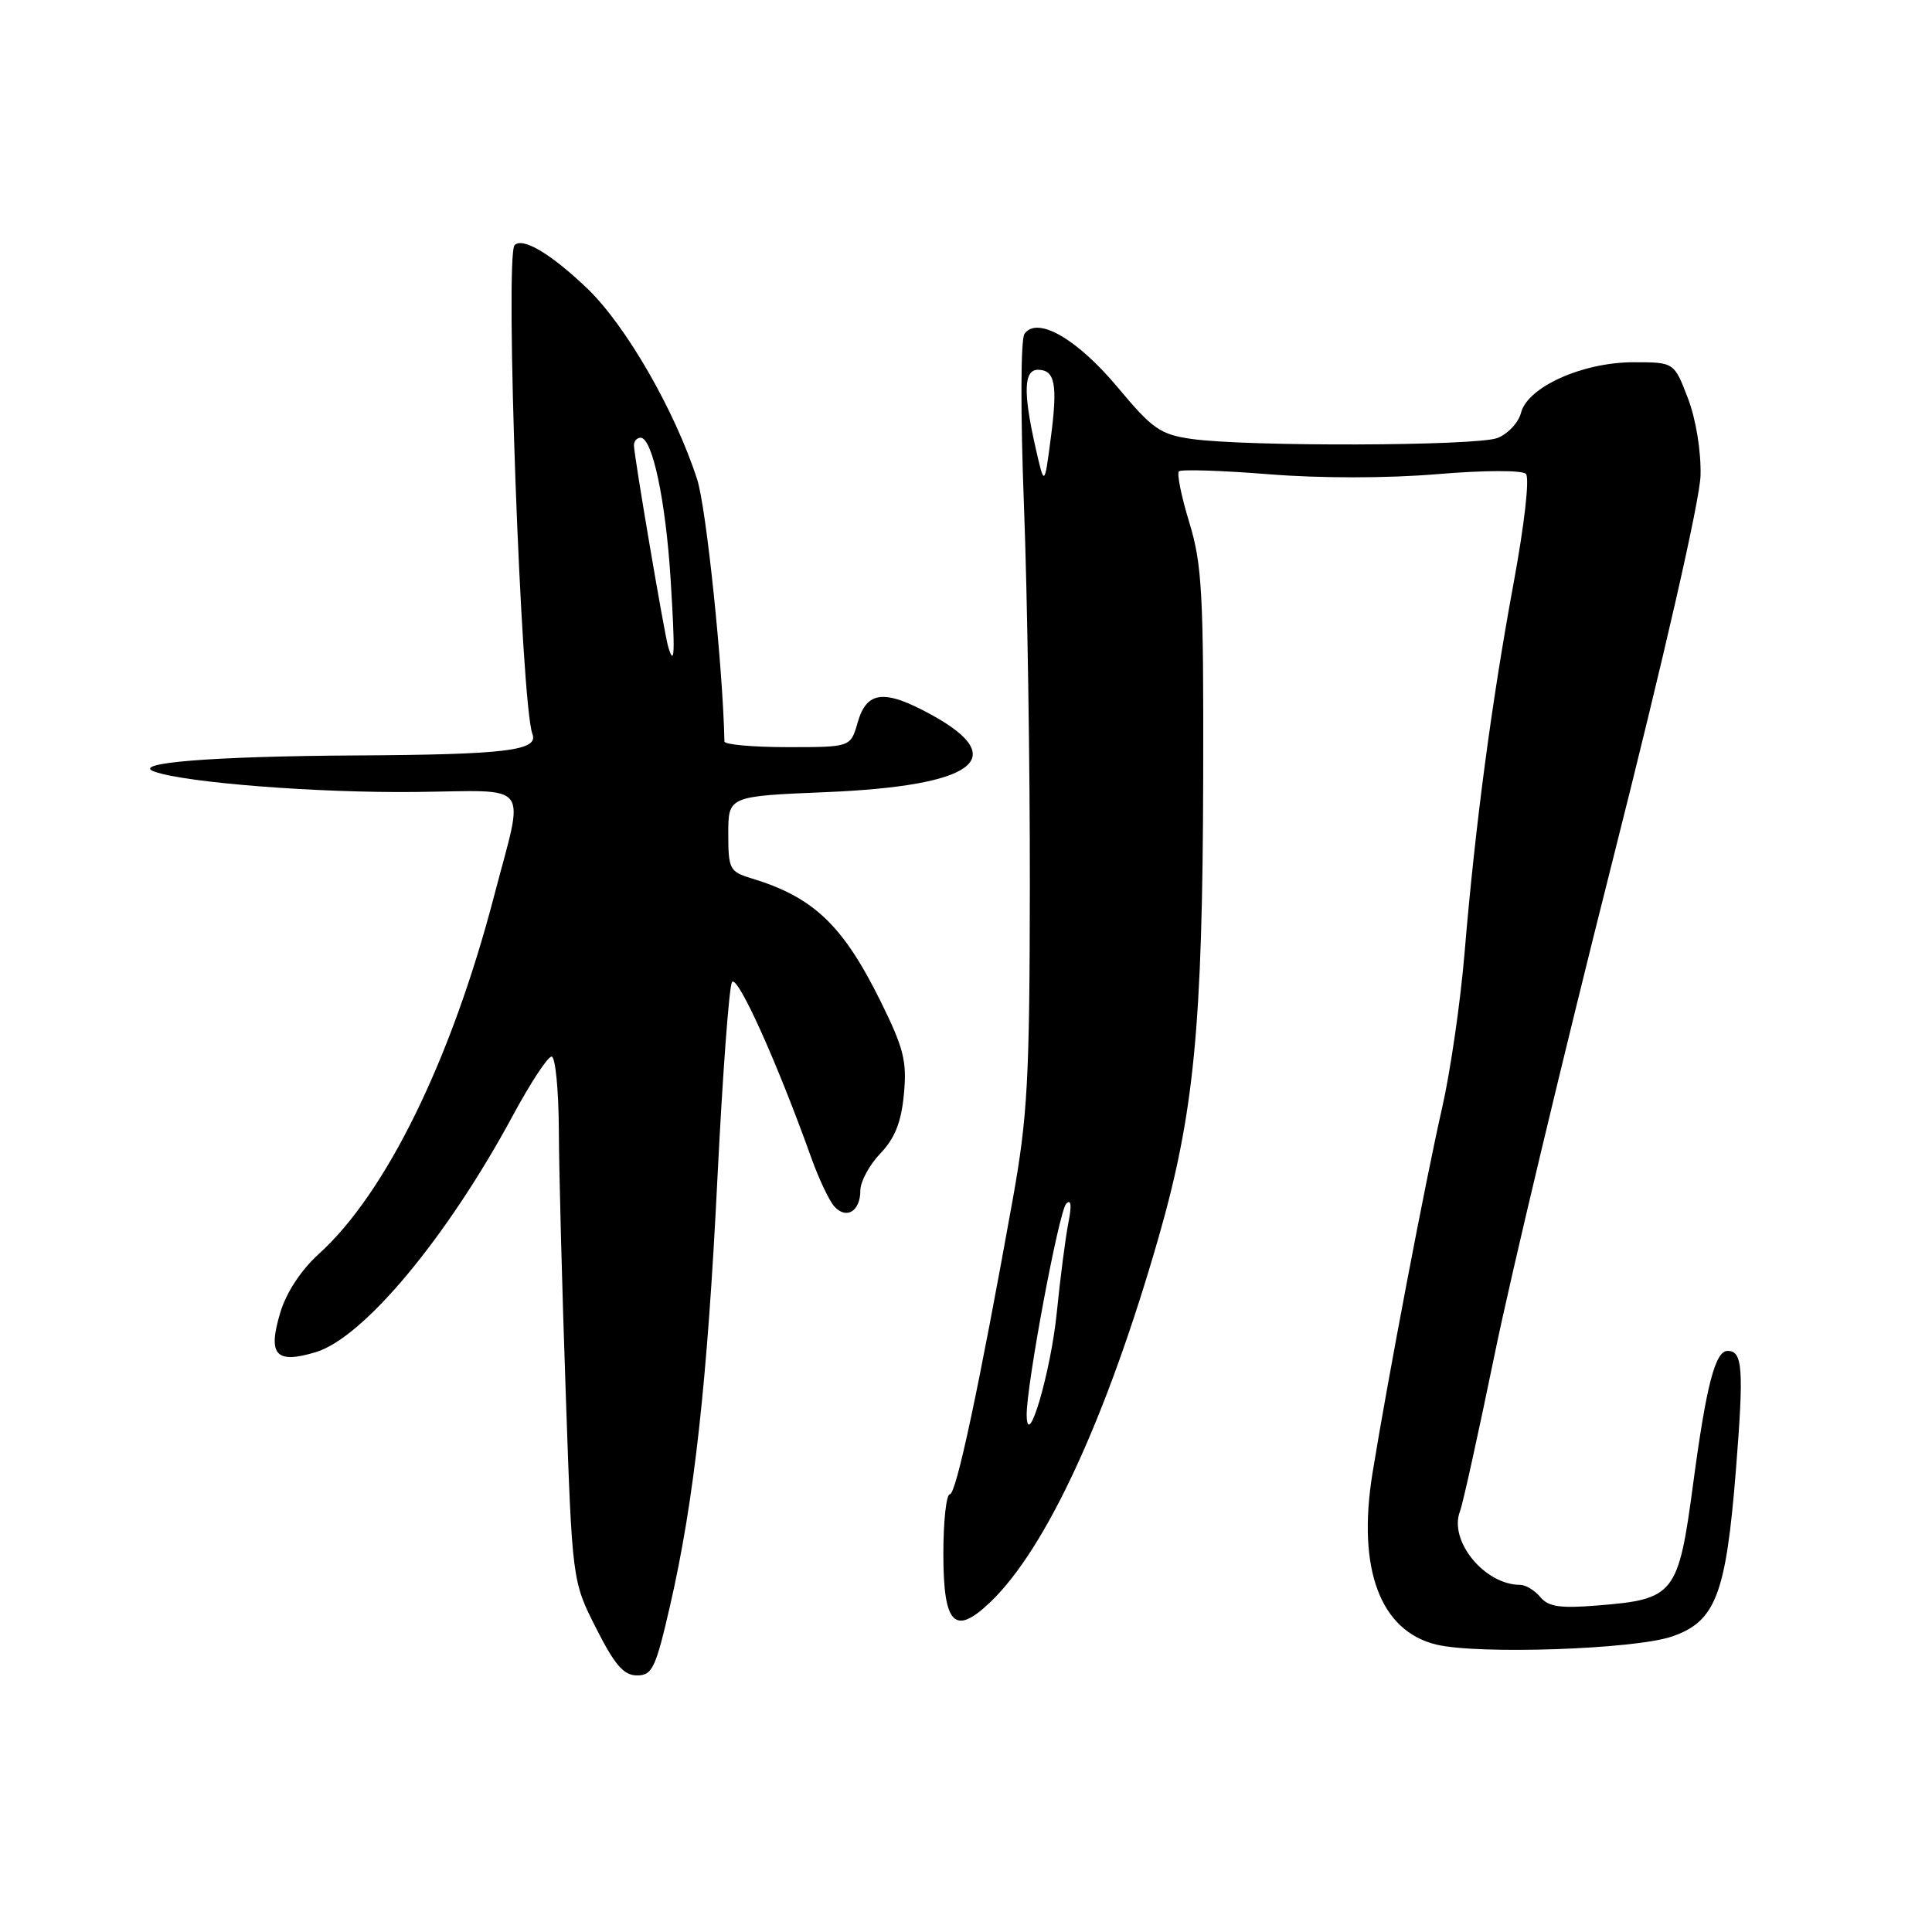 <?xml version="1.0" encoding="UTF-8" standalone="no"?>
<!DOCTYPE svg PUBLIC "-//W3C//DTD SVG 1.1//EN" "http://www.w3.org/Graphics/SVG/1.1/DTD/svg11.dtd" >
<svg xmlns="http://www.w3.org/2000/svg" xmlns:xlink="http://www.w3.org/1999/xlink" version="1.1" viewBox="0 0 256 256">
 <g >
 <path fill="currentColor"
d=" M 88.79 212.75 C 91.99 198.80 93.73 183.09 95.07 156.00 C 95.74 142.53 96.60 130.90 96.98 130.16 C 97.63 128.91 102.93 140.63 107.53 153.50 C 108.52 156.25 109.88 159.12 110.56 159.87 C 112.16 161.63 114.00 160.49 114.00 157.75 C 114.00 156.57 115.19 154.37 116.64 152.85 C 118.57 150.84 119.42 148.71 119.77 145.00 C 120.19 140.63 119.76 138.91 116.70 132.71 C 111.67 122.55 107.80 118.87 99.50 116.36 C 96.69 115.51 96.50 115.14 96.50 110.48 C 96.50 105.50 96.50 105.50 109.50 104.96 C 129.08 104.14 134.01 100.55 123.49 94.75 C 117.18 91.28 114.85 91.52 113.64 95.75 C 112.71 99.00 112.71 99.00 104.36 99.00 C 99.76 99.00 95.99 98.66 95.99 98.25 C 95.79 88.44 93.59 67.25 92.37 63.50 C 89.42 54.39 82.94 43.14 77.82 38.23 C 73.05 33.66 69.27 31.40 68.19 32.48 C 66.87 33.80 69.04 93.33 70.55 97.26 C 71.39 99.46 67.06 99.99 47.13 100.10 C 28.03 100.21 17.13 101.09 20.50 102.26 C 24.75 103.73 42.10 105.08 55.00 104.94 C 70.68 104.78 69.51 103.24 65.46 118.76 C 59.79 140.47 51.14 158.12 42.22 166.18 C 39.89 168.29 37.94 171.26 37.14 173.92 C 35.45 179.56 36.53 180.76 41.83 179.17 C 48.17 177.27 59.25 163.97 67.99 147.75 C 70.29 143.49 72.58 140.00 73.09 140.00 C 73.59 140.00 74.02 144.39 74.05 149.75 C 74.07 155.11 74.48 170.75 74.96 184.50 C 75.82 209.50 75.82 209.50 78.99 215.75 C 81.46 220.63 82.65 222.00 84.41 222.00 C 86.43 222.00 86.88 221.05 88.79 212.75 Z  M 221.50 216.86 C 227.33 214.88 228.70 211.32 230.02 194.75 C 231.08 181.37 230.92 179.00 228.92 179.00 C 227.27 179.00 226.09 183.58 224.35 196.62 C 222.39 211.28 221.89 211.92 211.72 212.73 C 206.72 213.14 205.17 212.91 204.10 211.62 C 203.36 210.73 202.16 210.00 201.42 210.00 C 196.72 210.00 191.95 204.17 193.45 200.27 C 193.83 199.30 195.89 189.95 198.04 179.50 C 200.18 169.05 207.17 139.80 213.56 114.50 C 220.54 86.91 225.24 66.30 225.33 63.00 C 225.41 59.77 224.72 55.54 223.65 52.75 C 221.83 48.00 221.83 48.00 216.44 48.00 C 209.70 48.00 202.40 51.28 201.54 54.70 C 201.21 56.00 199.80 57.50 198.41 58.04 C 195.59 59.11 165.13 59.20 157.87 58.16 C 153.75 57.57 152.70 56.84 148.12 51.35 C 142.73 44.89 137.43 41.84 135.75 44.24 C 135.24 44.96 135.21 54.65 135.68 67.00 C 136.13 78.83 136.48 101.55 136.46 117.50 C 136.43 143.08 136.16 147.97 134.18 159.00 C 129.70 183.93 126.70 198.00 125.86 198.00 C 125.39 198.00 125.00 201.55 125.00 205.89 C 125.00 215.30 126.49 216.82 131.23 212.28 C 138.65 205.18 146.66 187.82 153.50 164.03 C 158.22 147.59 159.35 136.03 159.43 103.00 C 159.49 78.65 159.28 74.78 157.59 69.24 C 156.54 65.80 155.92 62.75 156.21 62.46 C 156.49 62.17 161.85 62.34 168.12 62.84 C 174.97 63.39 183.84 63.38 190.41 62.83 C 196.68 62.30 201.69 62.29 202.19 62.79 C 202.70 63.30 202.00 69.49 200.54 77.37 C 197.63 93.16 195.46 109.48 194.06 126.29 C 193.52 132.78 192.18 142.01 191.09 146.79 C 188.91 156.32 183.84 182.97 181.85 195.28 C 179.82 207.92 182.89 216.13 190.34 217.92 C 195.91 219.25 216.50 218.55 221.50 216.86 Z  M 88.55 85.75 C 88.05 84.14 84.00 60.31 84.00 59.00 C 84.00 58.45 84.40 58.00 84.88 58.00 C 86.44 58.00 88.20 66.26 88.86 76.75 C 89.47 86.55 89.40 88.51 88.55 85.75 Z  M 136.04 187.56 C 135.96 183.76 140.31 160.48 141.28 159.50 C 141.93 158.84 142.03 159.69 141.57 162.00 C 141.19 163.93 140.49 169.32 140.02 174.00 C 139.23 181.79 136.14 192.35 136.04 187.56 Z  M 137.19 59.20 C 135.56 51.96 135.66 49.00 137.53 49.00 C 139.81 49.00 140.17 50.96 139.23 58.08 C 138.39 64.50 138.39 64.50 137.19 59.20 Z "/>
</g>
</svg>